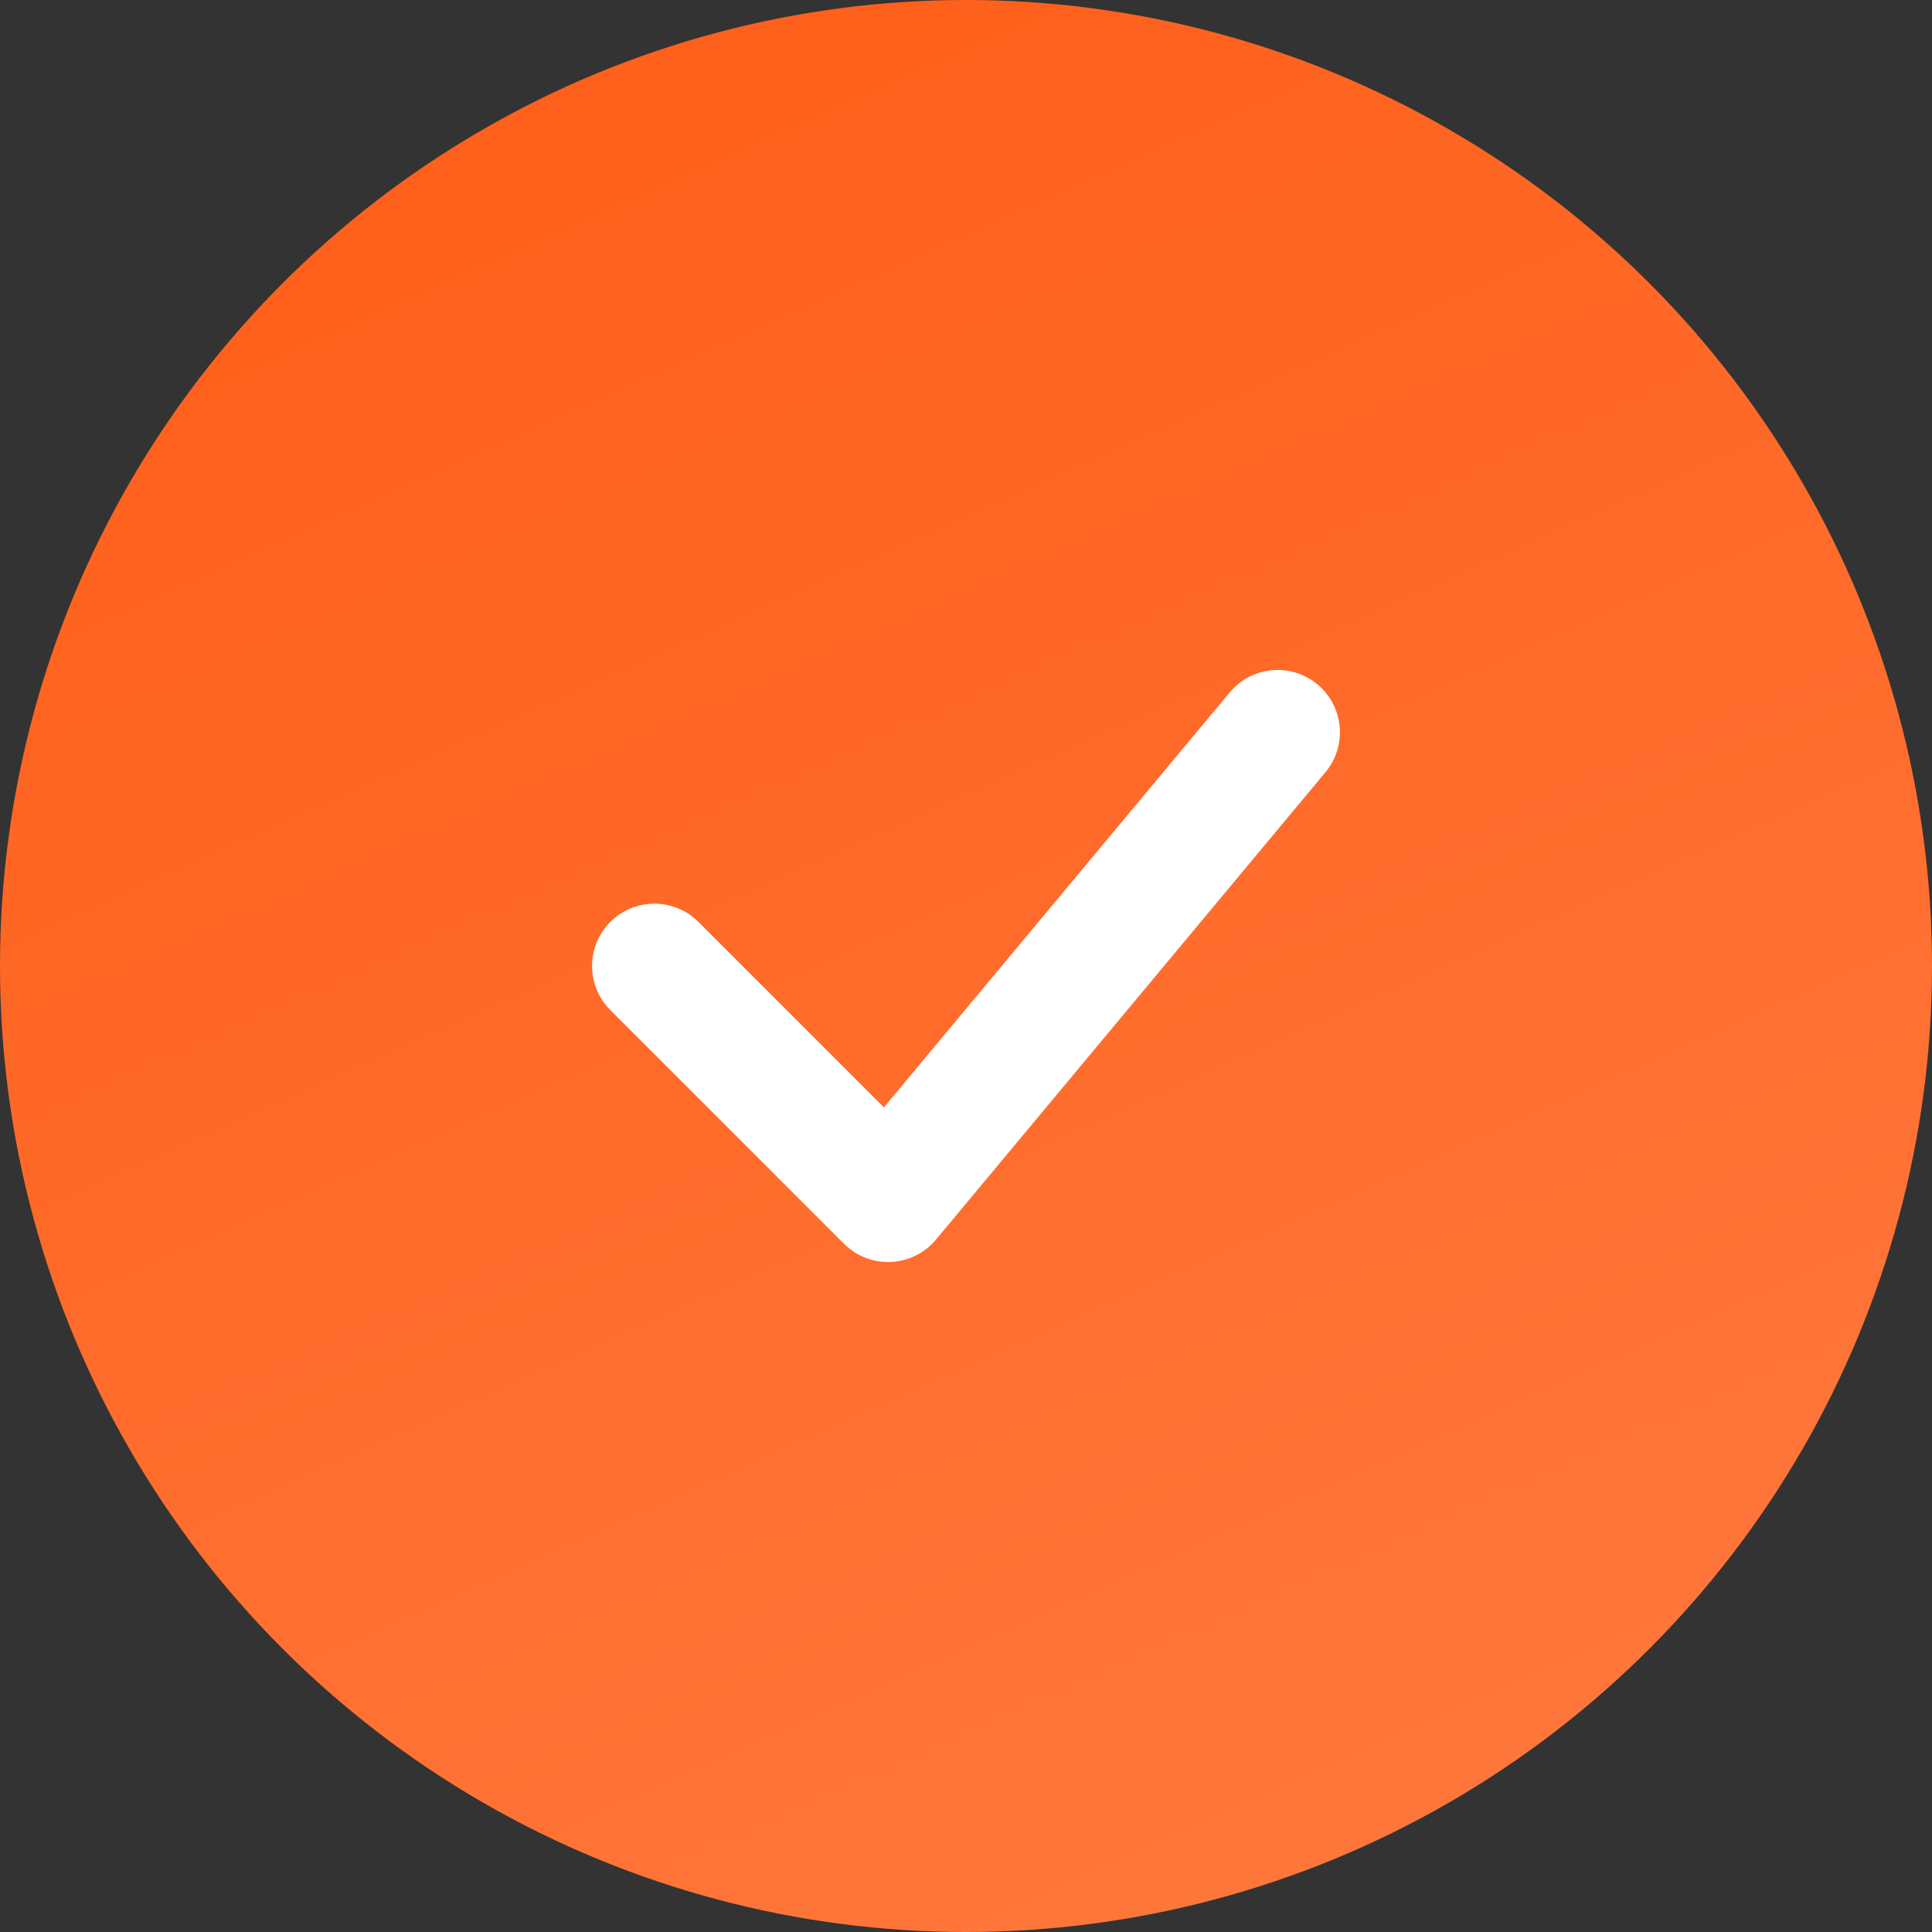 <svg width="31" height="31" fill="none" xmlns="http://www.w3.org/2000/svg"><rect width="100%" height="100%" fill="#333333" stroke="none"/><circle cx="15.5" cy="15.5" r="15.5" fill="url(#paint0_linear)"/><path d="M10.5 15.5l3.75 3.75 6.25-7.5" stroke="#fff" stroke-width="2" stroke-linecap="round" stroke-linejoin="round"/><defs><linearGradient id="paint0_linear" x1="5.962" y1="-4.769" x2="26.231" y2="40.538" gradientUnits="userSpaceOnUse"><stop stop-color="#FF5B14"/><stop offset="1" stop-color="#FF7F47"/></linearGradient></defs></svg>